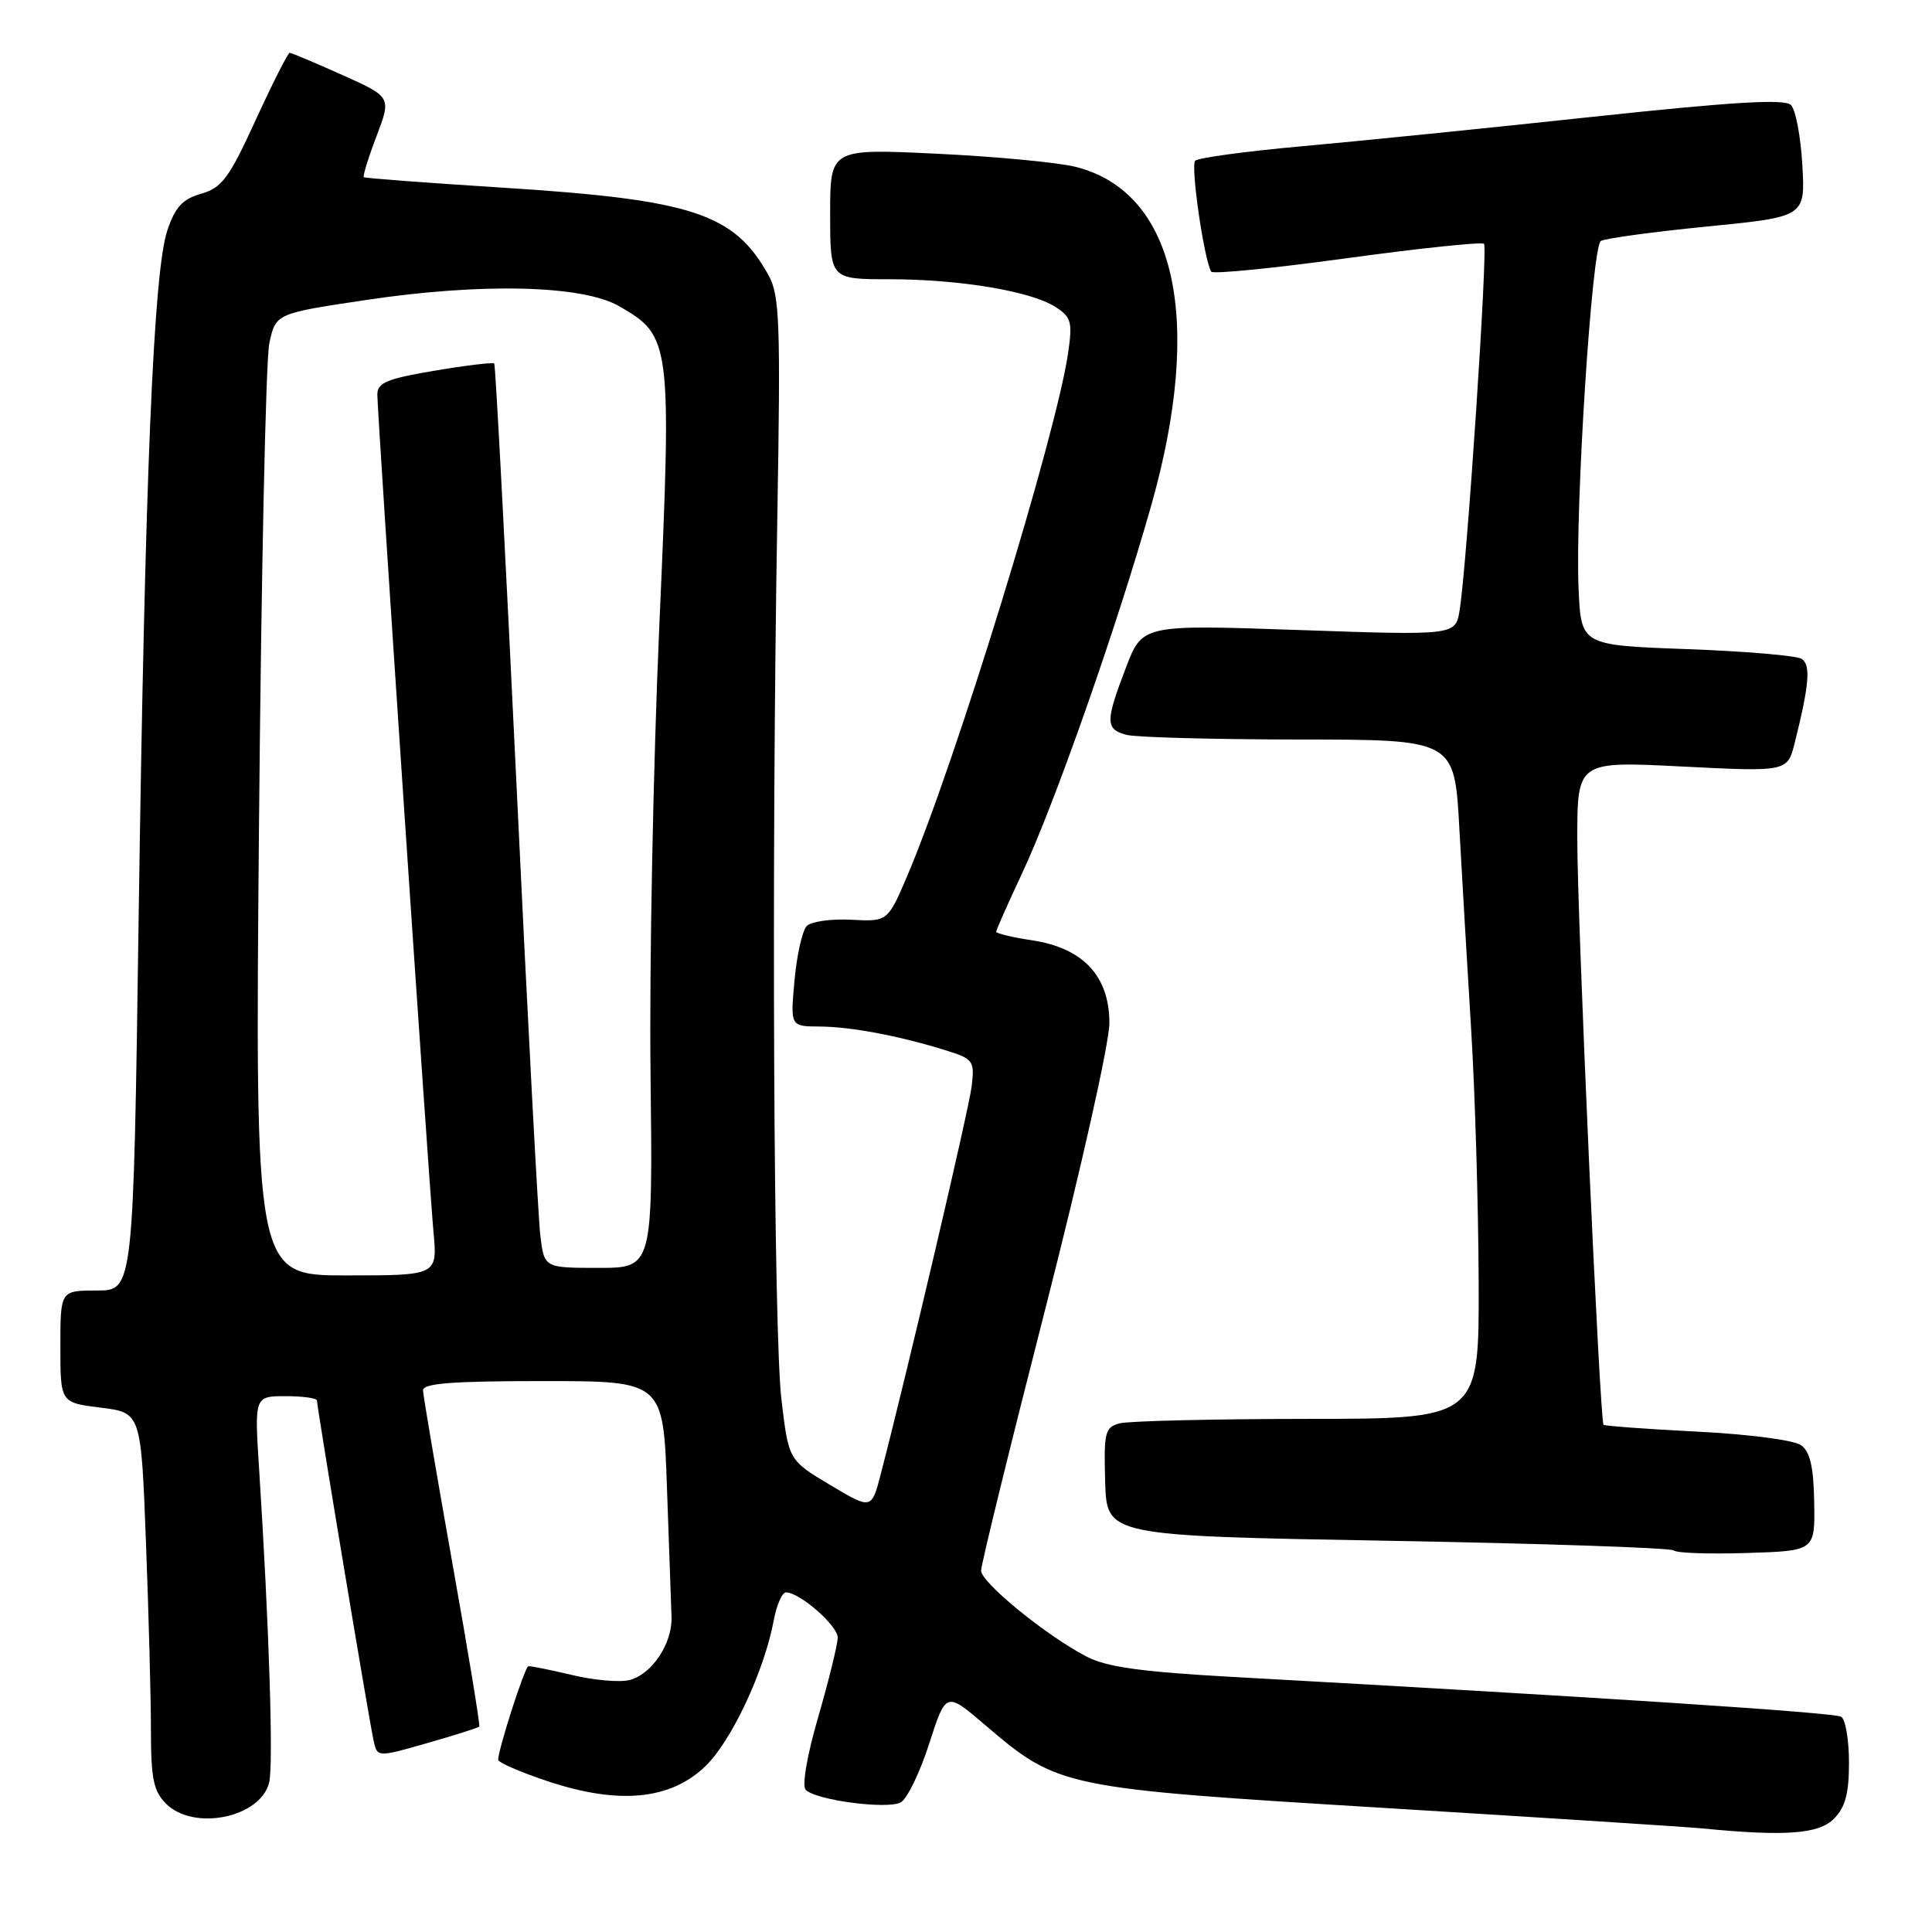 <?xml version="1.0" encoding="UTF-8" standalone="no"?>
<!DOCTYPE svg PUBLIC "-//W3C//DTD SVG 1.1//EN" "http://www.w3.org/Graphics/SVG/1.1/DTD/svg11.dtd" >
<svg xmlns="http://www.w3.org/2000/svg" xmlns:xlink="http://www.w3.org/1999/xlink" version="1.1" viewBox="0 0 256 256">
 <g >
 <path fill="currentColor"
d=" M 243.00 241.00 C 244.51 239.49 245.00 237.67 245.00 233.56 C 245.00 230.57 244.54 227.83 243.97 227.48 C 243.07 226.92 212.44 224.92 163.50 222.21 C 151.32 221.54 146.67 220.90 144.00 219.52 C 138.65 216.75 130.00 209.70 130.00 208.11 C 130.00 207.33 133.82 191.74 138.50 173.47 C 143.25 154.90 147.00 138.18 147.00 135.55 C 147.00 129.33 143.51 125.60 136.72 124.59 C 134.13 124.20 132.00 123.69 132.00 123.46 C 132.00 123.22 133.54 119.76 135.41 115.77 C 139.70 106.64 147.90 83.31 152.49 67.17 C 159.56 42.34 155.82 25.46 142.53 22.11 C 140.19 21.52 131.92 20.74 124.14 20.37 C 110.00 19.69 110.00 19.69 110.00 28.35 C 110.00 37.00 110.00 37.00 117.82 37.00 C 127.13 37.00 136.60 38.58 139.85 40.67 C 141.96 42.02 142.13 42.66 141.52 46.84 C 139.91 57.76 126.71 100.72 120.32 115.81 C 117.64 122.13 117.64 122.13 112.81 121.87 C 110.16 121.73 107.50 122.10 106.91 122.69 C 106.32 123.28 105.58 126.52 105.28 129.88 C 104.72 136.00 104.72 136.00 108.61 136.02 C 112.78 136.05 119.14 137.25 125.34 139.18 C 128.98 140.32 129.15 140.56 128.75 143.94 C 128.38 147.01 120.38 181.15 116.72 195.27 C 115.49 200.04 115.49 200.04 109.99 196.76 C 104.50 193.48 104.50 193.48 103.55 185.49 C 102.50 176.75 102.21 114.34 103.00 68.50 C 103.44 42.78 103.31 39.16 101.85 36.50 C 97.30 28.27 91.82 26.46 66.50 24.86 C 56.60 24.23 48.37 23.61 48.21 23.48 C 48.05 23.35 48.80 20.91 49.89 18.05 C 51.86 12.85 51.86 12.85 45.34 9.93 C 41.75 8.32 38.62 7.00 38.39 7.00 C 38.15 7.00 36.13 11.00 33.89 15.88 C 30.36 23.59 29.41 24.88 26.66 25.67 C 24.19 26.37 23.21 27.43 22.17 30.54 C 20.34 35.98 19.20 63.30 18.37 121.75 C 17.67 171.00 17.67 171.00 12.84 171.00 C 8.00 171.00 8.00 171.00 8.00 178.43 C 8.00 185.86 8.00 185.86 13.35 186.52 C 18.69 187.19 18.69 187.19 19.34 204.35 C 19.70 213.78 20.00 224.99 20.00 229.25 C 20.00 235.66 20.34 237.34 22.00 239.00 C 25.66 242.66 34.50 240.86 35.66 236.21 C 36.25 233.87 35.67 215.66 34.34 194.75 C 33.71 185.00 33.71 185.00 37.86 185.00 C 40.14 185.00 42.00 185.26 42.00 185.58 C 42.00 186.48 48.95 228.21 49.51 230.68 C 50.00 232.86 50.00 232.86 56.64 230.96 C 60.28 229.92 63.38 228.94 63.51 228.78 C 63.64 228.63 62.03 218.82 59.92 207.00 C 57.82 195.18 56.08 184.94 56.05 184.25 C 56.01 183.30 59.83 183.00 71.95 183.00 C 87.89 183.00 87.89 183.00 88.38 197.25 C 88.65 205.09 88.92 212.72 88.98 214.22 C 89.12 217.75 86.38 221.87 83.39 222.62 C 82.10 222.94 78.66 222.64 75.77 221.94 C 72.87 221.25 70.28 220.73 70.00 220.79 C 69.53 220.89 66.04 231.72 66.01 233.17 C 66.01 233.54 68.97 234.83 72.60 236.03 C 82.01 239.16 88.86 238.50 93.49 234.01 C 96.95 230.65 101.26 221.45 102.53 214.69 C 102.91 212.66 103.64 211.00 104.15 211.00 C 105.96 211.00 111.00 215.40 111.00 216.98 C 111.00 217.86 109.85 222.57 108.44 227.43 C 106.92 232.65 106.24 236.64 106.77 237.17 C 108.15 238.55 117.63 239.79 119.36 238.82 C 120.21 238.34 121.90 234.85 123.12 231.05 C 125.35 224.14 125.35 224.14 130.52 228.56 C 140.24 236.86 140.64 236.95 183.41 239.56 C 204.36 240.84 223.30 242.06 225.50 242.27 C 236.55 243.35 240.97 243.03 243.00 241.00 Z  M 240.39 199.09 C 240.32 194.42 239.85 192.36 238.66 191.50 C 237.75 190.83 231.71 190.04 224.90 189.70 C 218.22 189.36 212.63 188.95 212.48 188.79 C 211.98 188.26 208.99 121.70 209.00 111.18 C 209.00 100.86 209.00 100.86 222.92 101.57 C 236.85 102.27 236.85 102.27 237.82 98.39 C 239.74 90.70 239.96 88.09 238.72 87.30 C 238.05 86.87 231.20 86.29 223.50 86.01 C 209.50 85.50 209.50 85.50 209.17 78.00 C 208.70 67.40 210.93 32.66 212.12 31.93 C 212.66 31.59 218.98 30.73 226.16 30.02 C 239.21 28.73 239.21 28.73 238.82 21.88 C 238.61 18.12 237.93 14.53 237.31 13.91 C 236.48 13.08 229.61 13.49 210.84 15.50 C 196.90 17.00 179.55 18.75 172.29 19.40 C 165.02 20.06 158.76 20.91 158.37 21.30 C 157.73 21.93 159.55 34.47 160.50 36.00 C 160.71 36.34 168.81 35.54 178.51 34.21 C 188.20 32.88 196.36 32.03 196.64 32.31 C 197.17 32.84 194.38 74.82 193.41 80.85 C 192.87 84.20 192.87 84.20 172.12 83.48 C 151.37 82.76 151.37 82.76 149.19 88.47 C 146.45 95.62 146.46 96.62 149.25 97.37 C 150.49 97.70 160.78 97.98 172.11 97.99 C 192.73 98.00 192.73 98.00 193.37 109.75 C 193.73 116.21 194.43 128.25 194.94 136.50 C 195.45 144.75 195.89 159.71 195.93 169.75 C 196.00 188.00 196.00 188.00 173.25 188.01 C 160.74 188.02 149.54 188.29 148.36 188.60 C 146.41 189.12 146.25 189.78 146.44 196.34 C 146.65 203.50 146.65 203.50 183.90 204.16 C 204.39 204.52 221.43 205.10 221.78 205.44 C 222.12 205.79 226.47 205.94 231.45 205.78 C 240.50 205.50 240.50 205.50 240.39 199.09 Z  M 34.32 109.25 C 34.61 76.39 35.22 47.71 35.68 45.52 C 36.53 41.54 36.53 41.54 48.51 39.75 C 63.84 37.45 77.21 37.78 82.04 40.57 C 88.93 44.53 89.02 45.26 87.36 83.00 C 86.55 101.43 86.03 128.09 86.20 142.25 C 86.50 168.00 86.50 168.00 79.31 168.00 C 72.12 168.00 72.12 168.00 71.60 163.75 C 71.31 161.41 69.89 134.53 68.44 104.00 C 66.98 73.47 65.66 48.35 65.49 48.17 C 65.31 47.99 61.76 48.41 57.59 49.12 C 51.27 50.18 50.00 50.71 50.00 52.28 C 50.00 54.90 56.79 156.19 57.44 163.25 C 57.97 169.00 57.97 169.00 45.88 169.00 C 33.79 169.00 33.79 169.00 34.32 109.25 Z "/>
</g>
</svg>